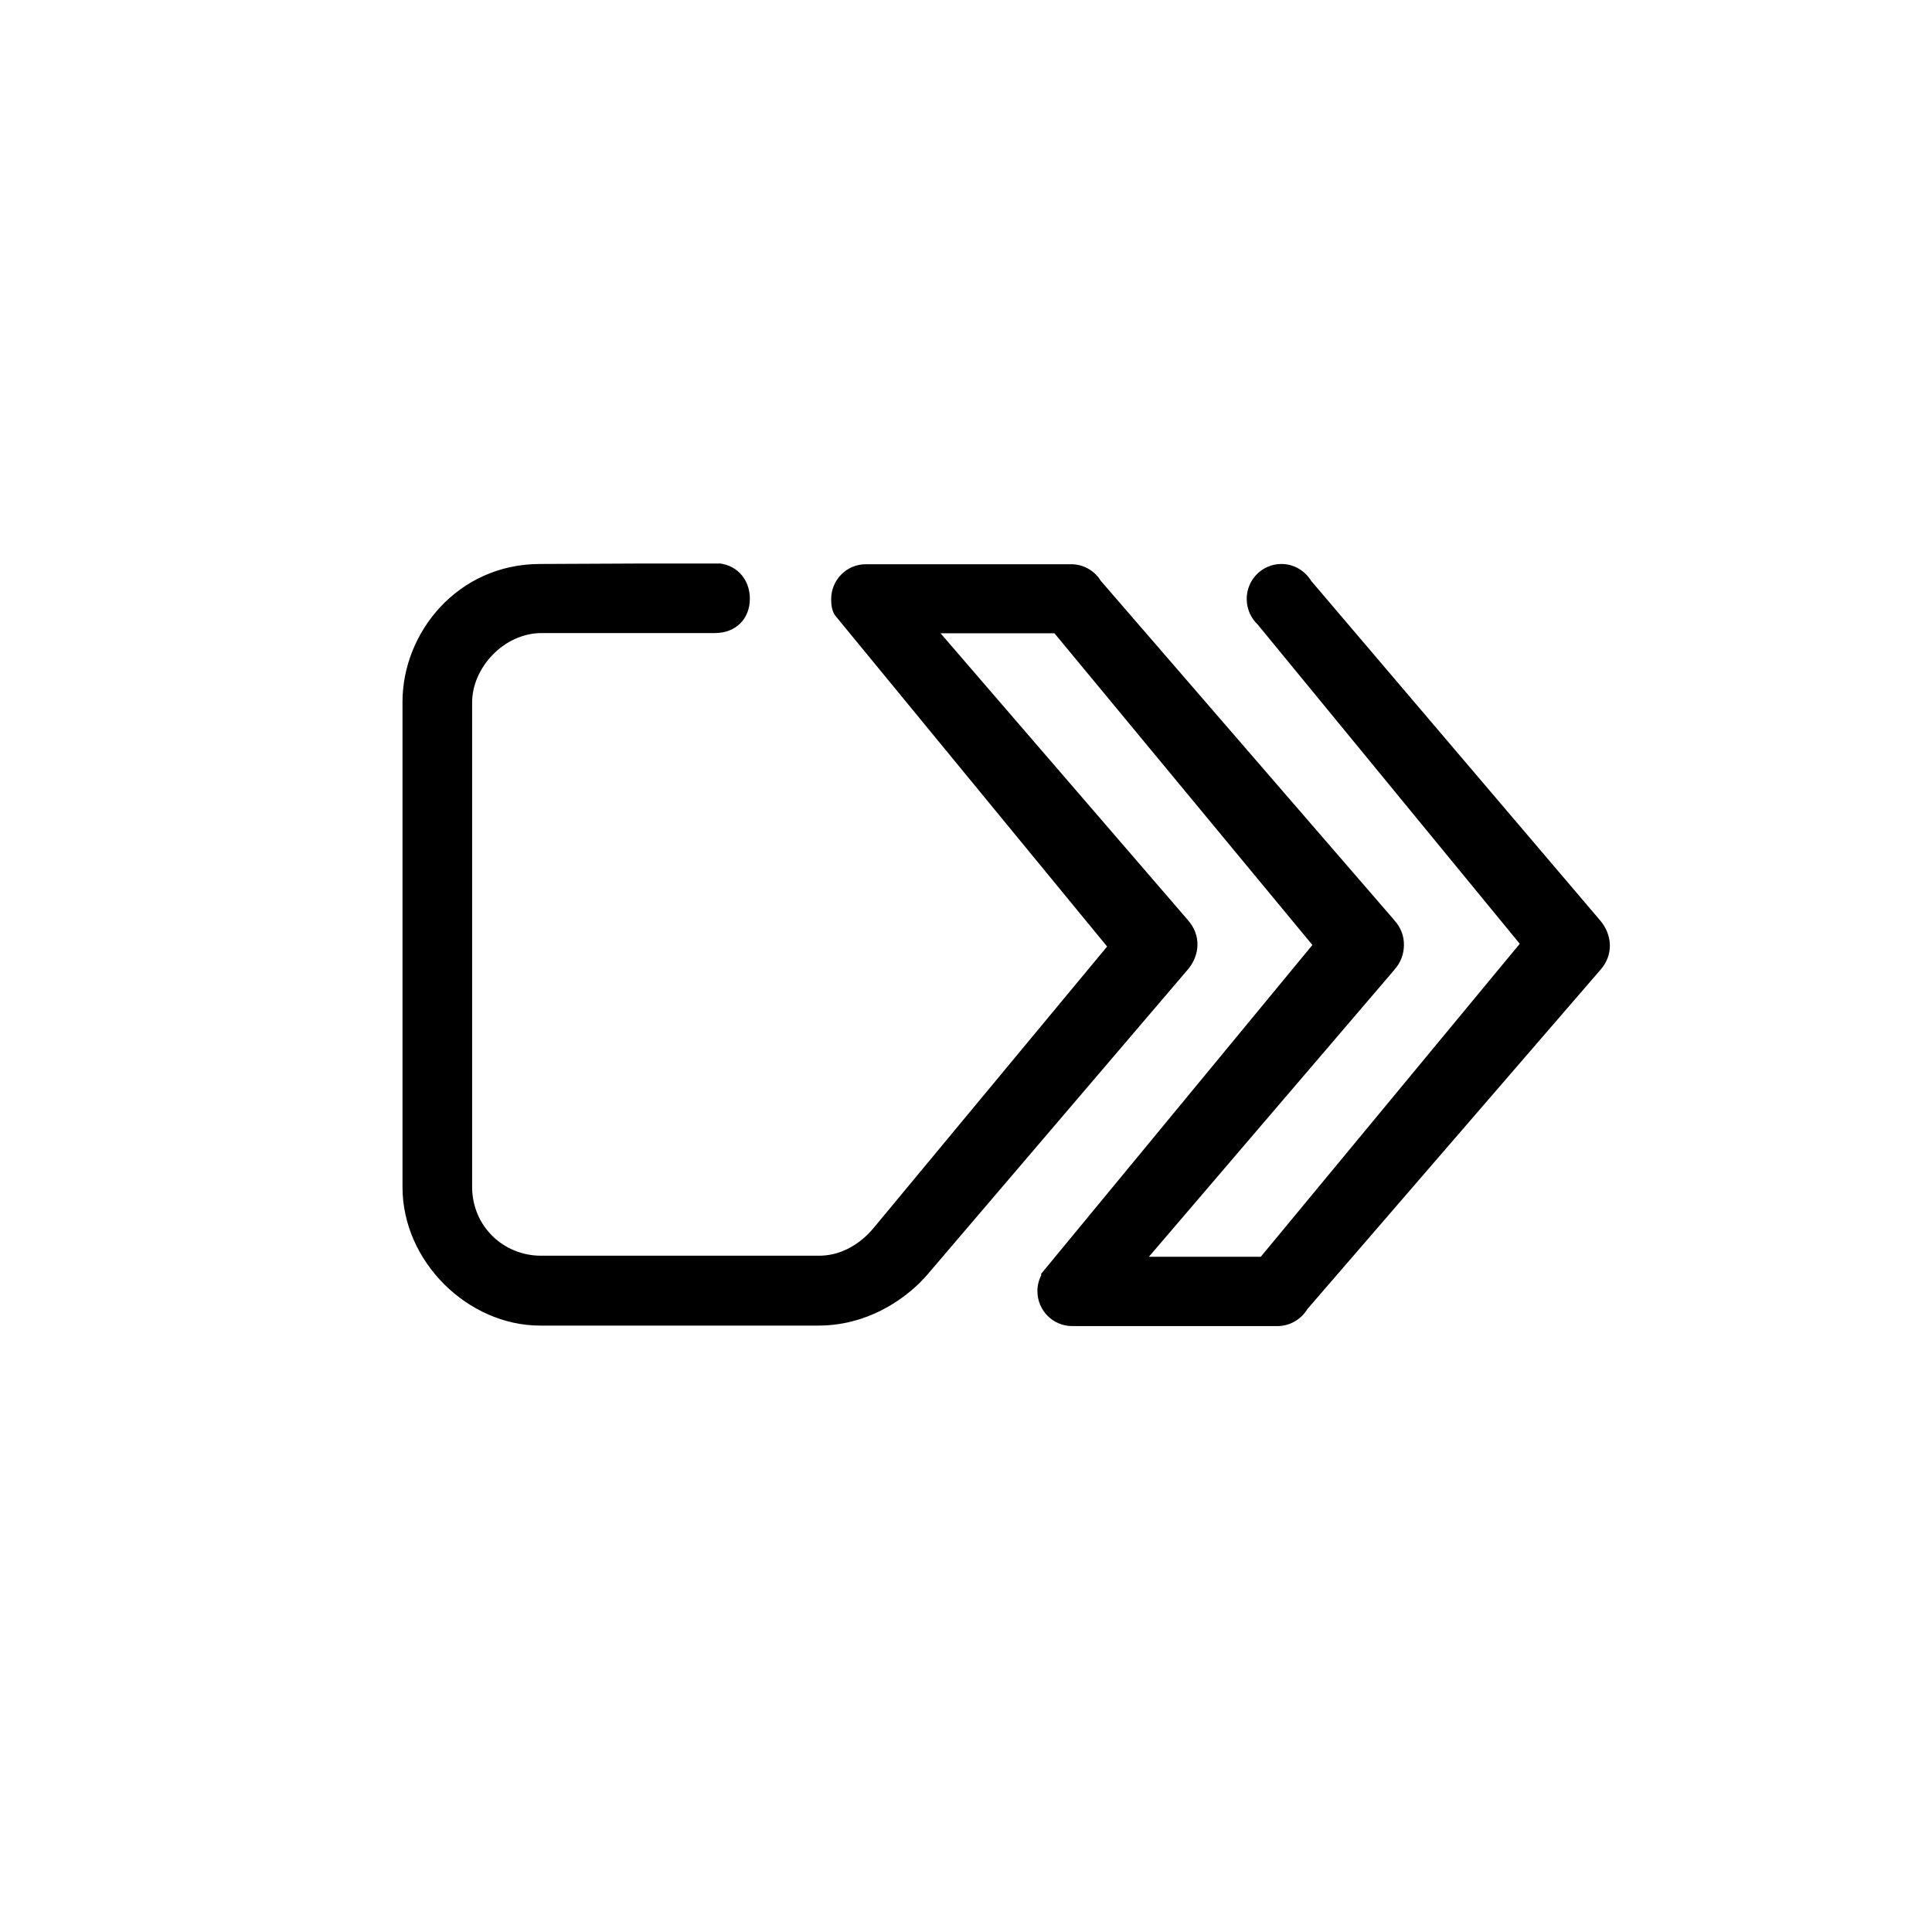 <svg width="24" height="24" viewBox="0 0 24 24" fill="none" xmlns="http://www.w3.org/2000/svg">
<g clip-path="url(#clip0_600_44455)">
<path d="M16.288 7.216C16.212 7.092 16.076 7.006 15.918 7.006C15.68 7.006 15.487 7.2 15.487 7.44C15.487 7.567 15.541 7.681 15.626 7.761L18.879 11.724L15.662 15.612H15.311H14.272L17.313 12.057C17.316 12.055 17.316 12.052 17.318 12.05C17.404 11.957 17.44 11.845 17.44 11.739C17.442 11.631 17.404 11.522 17.318 11.429C17.316 11.427 17.316 11.424 17.313 11.422L13.681 7.223L13.678 7.221C13.603 7.094 13.464 7.009 13.306 7.009H10.756C10.518 7.009 10.325 7.203 10.325 7.443C10.325 7.515 10.335 7.59 10.374 7.645L13.753 11.758L10.875 15.227C10.857 15.245 10.609 15.599 10.172 15.599H6.721C6.253 15.599 5.865 15.232 5.865 14.744V8.724C5.865 8.301 6.253 7.864 6.731 7.864H8.883C9.136 7.864 9.315 7.691 9.315 7.438C9.315 7.185 9.136 6.996 8.883 6.996L6.71 7.006C5.687 7.006 5 7.856 5 8.719V14.747C5 15.674 5.814 16.467 6.71 16.467H10.162C10.335 16.467 10.495 16.442 10.637 16.4C10.658 16.395 10.679 16.387 10.697 16.382C11.169 16.227 11.456 15.909 11.513 15.842L14.753 12.047C14.905 11.871 14.926 11.618 14.755 11.429C14.753 11.427 14.753 11.424 14.75 11.422L11.684 7.867H12.748H13.099L16.303 11.739L12.931 15.827C12.931 15.827 12.931 15.832 12.937 15.837C12.906 15.896 12.887 15.966 12.887 16.038C12.887 16.279 13.081 16.473 13.319 16.473H15.869C16.026 16.473 16.166 16.387 16.241 16.261L16.244 16.258L19.873 12.057C19.876 12.055 19.876 12.052 19.879 12.05C20.049 11.861 20.028 11.608 19.876 11.432L16.288 7.216Z" fill="black"/>
</g>
<defs>
<clipPath id="clip0_600_44455">
<rect width="15" height="9.474" fill="white" transform="translate(5 7)"/>
</clipPath>
</defs>
</svg>
